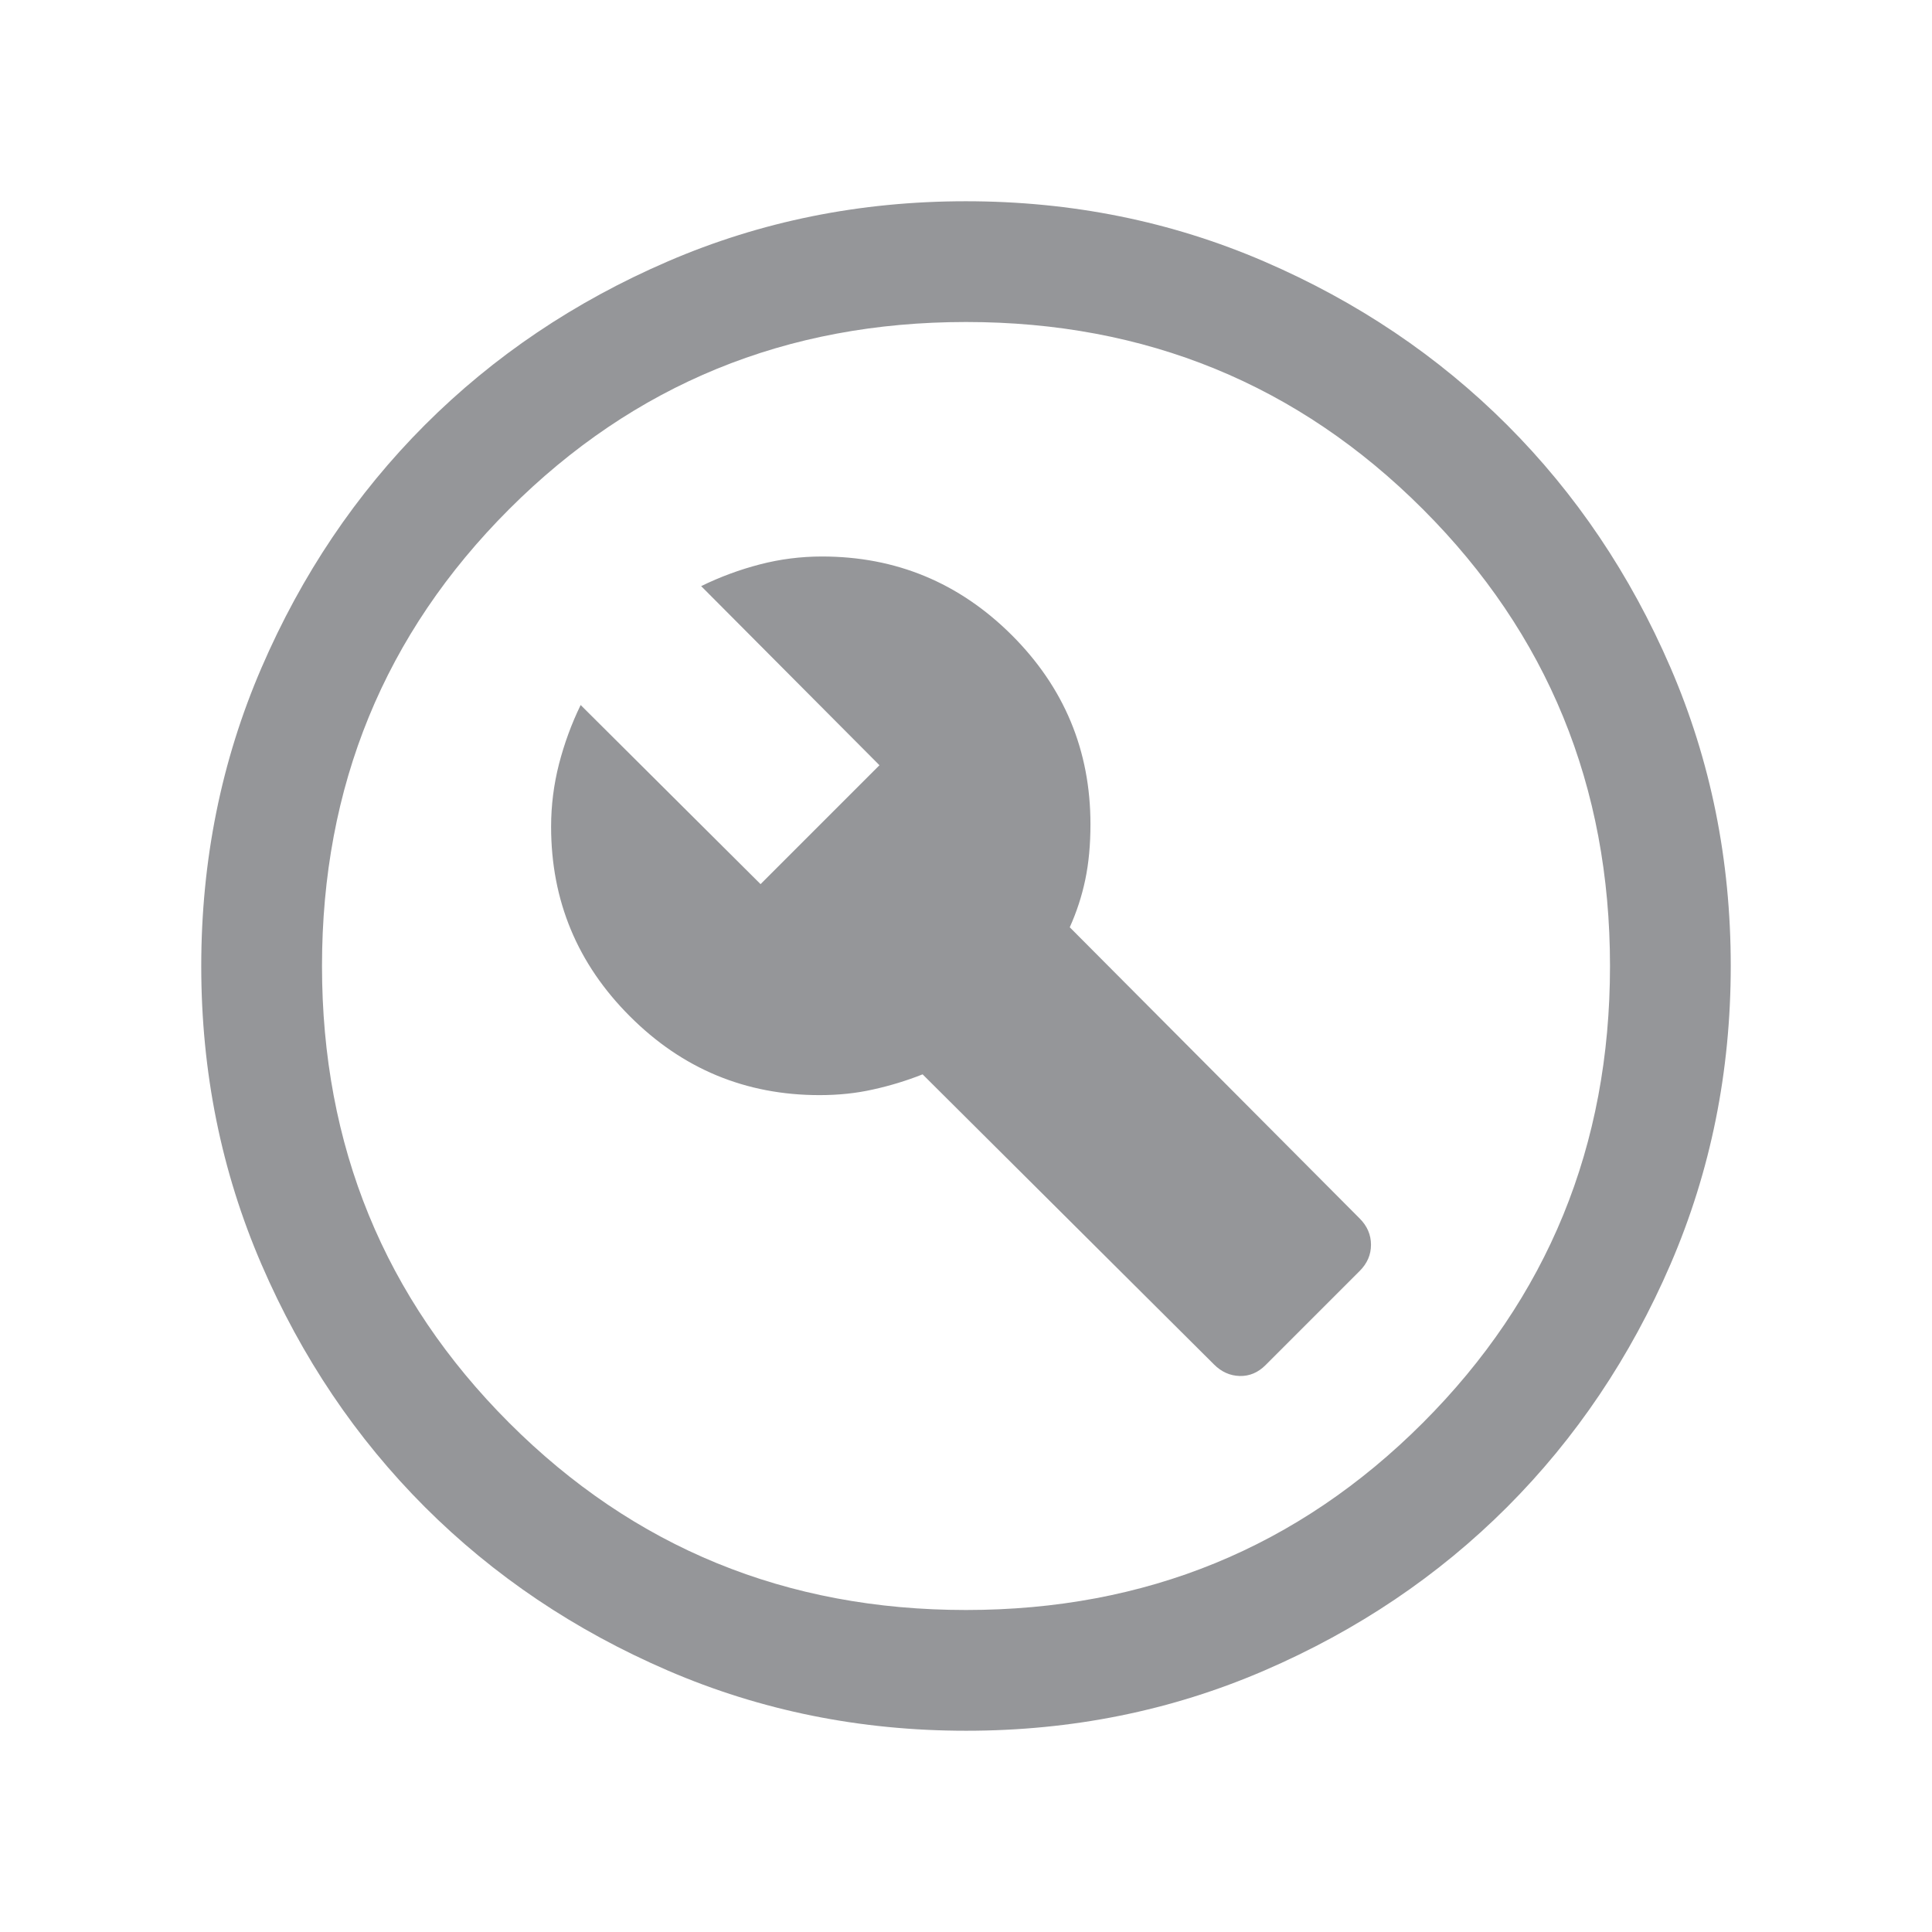 <svg width="24" height="24" viewBox="0 0 24 24" fill="none" xmlns="http://www.w3.org/2000/svg">
<mask id="mask0_191_5389" style="mask-type:alpha" maskUnits="userSpaceOnUse" x="0" y="0" width="24" height="24">
<rect width="24" height="24" fill="#D9D9D9"/>
</mask>
<g mask="url(#mask0_191_5389)">
<path d="M15.721 16.958L16.89 15.789C16.984 15.695 17.031 15.587 17.031 15.463C17.031 15.339 16.984 15.23 16.89 15.136L13.289 11.519C13.374 11.33 13.439 11.132 13.482 10.926C13.525 10.72 13.546 10.491 13.546 10.239C13.546 9.323 13.22 8.54 12.568 7.889C11.915 7.239 11.13 6.913 10.211 6.913C9.947 6.913 9.69 6.946 9.44 7.011C9.189 7.076 8.946 7.166 8.71 7.281L10.925 9.506L9.448 10.983L7.213 8.758C7.099 8.992 7.01 9.237 6.944 9.491C6.879 9.746 6.846 10.005 6.846 10.269C6.846 11.187 7.172 11.973 7.825 12.625C8.477 13.278 9.263 13.604 10.181 13.604C10.416 13.604 10.637 13.581 10.845 13.534C11.054 13.488 11.259 13.426 11.461 13.346L15.079 16.948C15.172 17.042 15.28 17.09 15.4 17.093C15.521 17.096 15.628 17.051 15.721 16.958ZM12.002 21.5C10.688 21.5 9.453 21.251 8.296 20.752C7.14 20.253 6.135 19.577 5.279 18.722C4.424 17.867 3.747 16.862 3.248 15.706C2.749 14.55 2.5 13.316 2.5 12.002C2.5 10.688 2.749 9.453 3.248 8.296C3.747 7.14 4.423 6.135 5.278 5.279C6.133 4.424 7.138 3.747 8.294 3.248C9.45 2.749 10.684 2.5 11.998 2.5C13.312 2.5 14.547 2.749 15.704 3.248C16.86 3.747 17.865 4.423 18.721 5.278C19.576 6.133 20.253 7.138 20.752 8.294C21.251 9.45 21.5 10.684 21.5 11.998C21.5 13.312 21.251 14.547 20.752 15.704C20.253 16.86 19.577 17.865 18.722 18.721C17.867 19.576 16.862 20.253 15.706 20.752C14.55 21.251 13.316 21.5 12.002 21.5ZM12 20C14.233 20 16.125 19.225 17.675 17.675C19.225 16.125 20 14.233 20 12C20 9.767 19.225 7.875 17.675 6.325C16.125 4.775 14.233 4 12 4C9.767 4 7.875 4.775 6.325 6.325C4.775 7.875 4 9.767 4 12C4 14.233 4.775 16.125 6.325 17.675C7.875 19.225 9.767 20 12 20Z" fill="#959699"/>
</g>
</svg>
